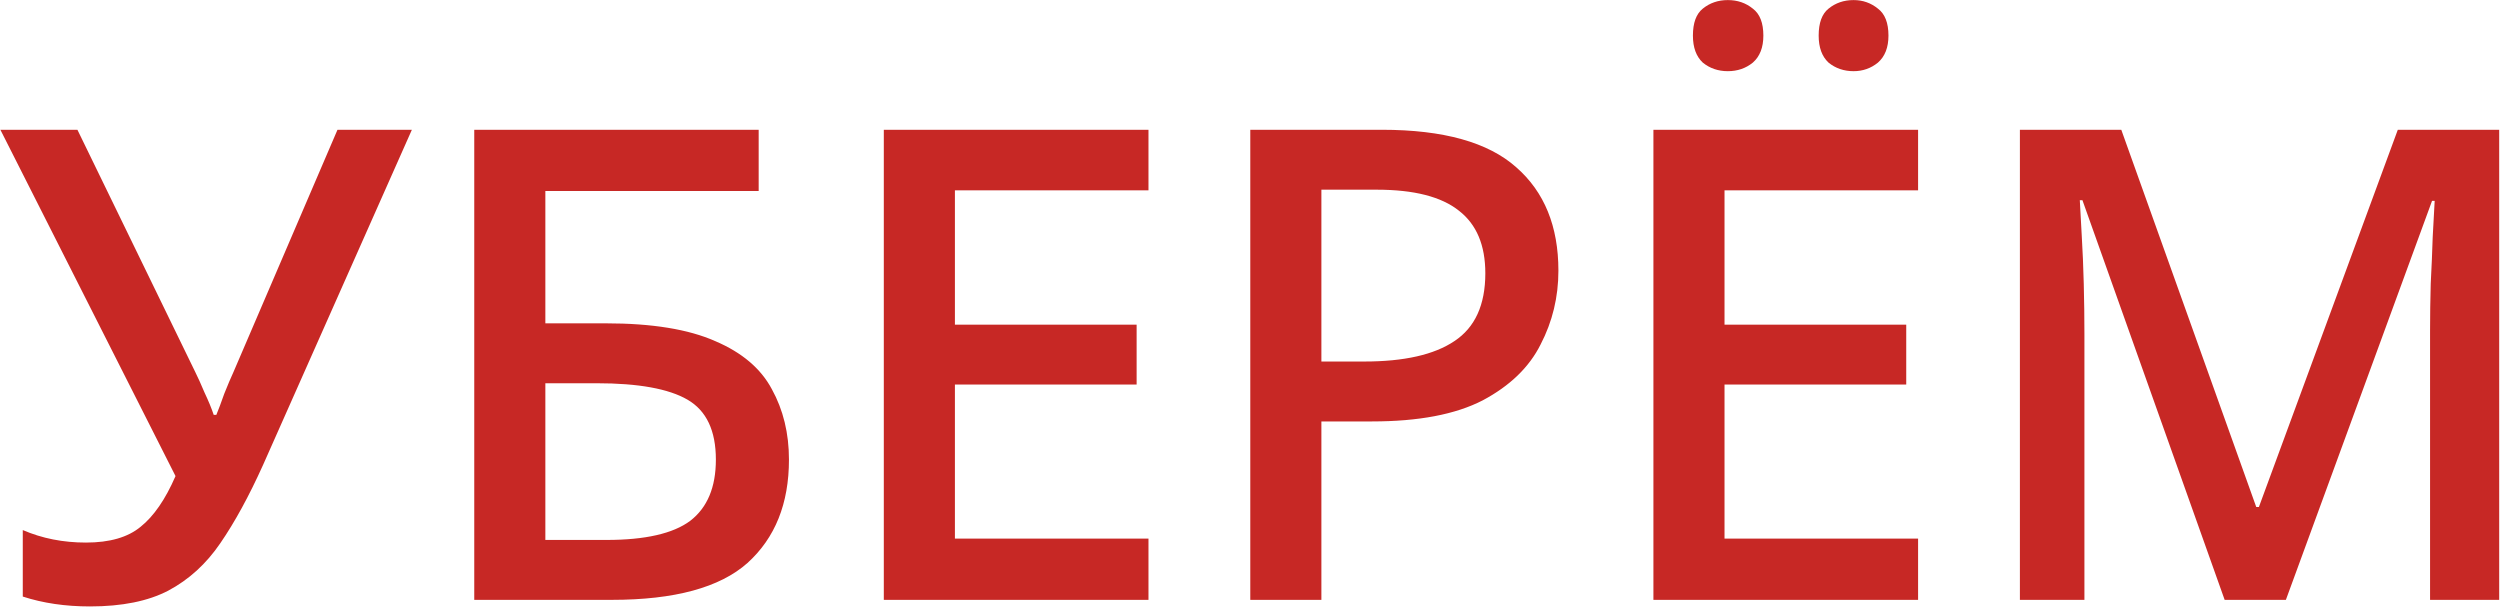 <svg width="1367" height="332" viewBox="0 0 1367 332" fill="none" xmlns="http://www.w3.org/2000/svg">
<path d="M225.214 70.96L143.854 254.2C136.174 271.24 128.374 285.52 120.454 297.04C112.774 308.32 103.294 316.96 92.014 322.96C80.974 328.72 66.694 331.6 49.174 331.6C35.734 331.6 23.494 329.8 12.454 326.2V289.84C23.014 294.4 34.534 296.68 47.014 296.68C59.974 296.68 69.934 293.8 76.894 288.04C84.094 282.28 90.454 273.04 95.974 260.32L0.214 70.96H42.334L106.774 203.44C108.214 206.32 109.894 210.04 111.814 214.6C113.974 219.16 115.654 223.24 116.854 226.84H118.294C119.494 223.96 120.934 220.12 122.614 215.32C124.534 210.52 126.214 206.56 127.654 203.44L184.534 70.96H225.214ZM259.321 328V70.96H414.841V104.44H298.201V176.8H331.321C356.521 176.8 376.441 180.04 391.081 186.52C405.721 192.76 416.041 201.52 422.041 212.8C428.281 224.08 431.401 236.92 431.401 251.32C431.401 275.32 423.841 294.16 408.721 307.84C393.601 321.28 368.881 328 334.561 328H259.321ZM298.201 295.24H331.681C352.801 295.24 368.041 291.76 377.401 284.8C386.761 277.6 391.441 266.44 391.441 251.32C391.441 235.48 386.281 224.56 375.961 218.56C365.641 212.56 349.081 209.56 326.281 209.56H298.201V295.24ZM627.986 328H483.266V70.96H627.986V104.08H522.146V177.52H621.506V210.28H522.146V294.52H627.986V328ZM755.657 70.96C789.257 70.96 813.737 77.8 829.097 91.48C844.457 104.92 852.137 123.76 852.137 148C852.137 162.4 848.897 175.84 842.417 188.32C836.177 200.8 825.617 211 810.737 218.92C795.857 226.6 775.697 230.44 750.257 230.44H722.537V328H683.657V70.96H755.657ZM752.777 103.72H722.537V197.68H745.937C767.777 197.68 784.217 193.96 795.257 186.52C806.537 179.08 812.177 166.72 812.177 149.44C812.177 134.08 807.377 122.68 797.777 115.24C788.177 107.56 773.177 103.72 752.777 103.72ZM1048.81 328H904.087V70.96H1048.81V104.08H942.967V177.52H1042.33V210.28H942.967V294.52H1048.81V328ZM925.687 19.48C925.687 12.52 927.487 7.6 931.087 4.72C934.927 1.6 939.487 0.04 944.767 0.04C950.047 0.04 954.607 1.6 958.447 4.72C962.287 7.6 964.207 12.52 964.207 19.48C964.207 25.96 962.287 30.88 958.447 34.24C954.607 37.36 950.047 38.92 944.767 38.92C939.487 38.92 934.927 37.36 931.087 34.24C927.487 30.88 925.687 25.96 925.687 19.48ZM994.447 19.48C994.447 12.52 996.247 7.6 999.847 4.72C1003.69 1.6 1008.25 0.04 1013.53 0.04C1018.57 0.04 1023.01 1.6 1026.85 4.72C1030.69 7.6 1032.61 12.52 1032.61 19.48C1032.61 25.96 1030.69 30.88 1026.85 34.24C1023.01 37.36 1018.57 38.92 1013.53 38.92C1008.25 38.92 1003.69 37.36 999.847 34.24C996.247 30.88 994.447 25.96 994.447 19.48ZM1216.44 328L1138.68 109.48H1137.24C1137.48 114.52 1137.84 121.12 1138.32 129.28C1138.8 137.2 1139.16 145.84 1139.4 155.2C1139.64 164.56 1139.76 173.8 1139.76 182.92V328H1104.48V70.96H1159.92L1233.72 277.24H1235.16L1311.12 70.96H1366.56V328H1328.76V180.76C1328.76 172.6 1328.88 164.08 1329.12 155.2C1329.6 146.08 1329.96 137.56 1330.2 129.64C1330.68 121.72 1331.04 115.12 1331.28 109.84H1329.84L1249.92 328H1216.44Z" fill="#C72825"/>
</svg>
